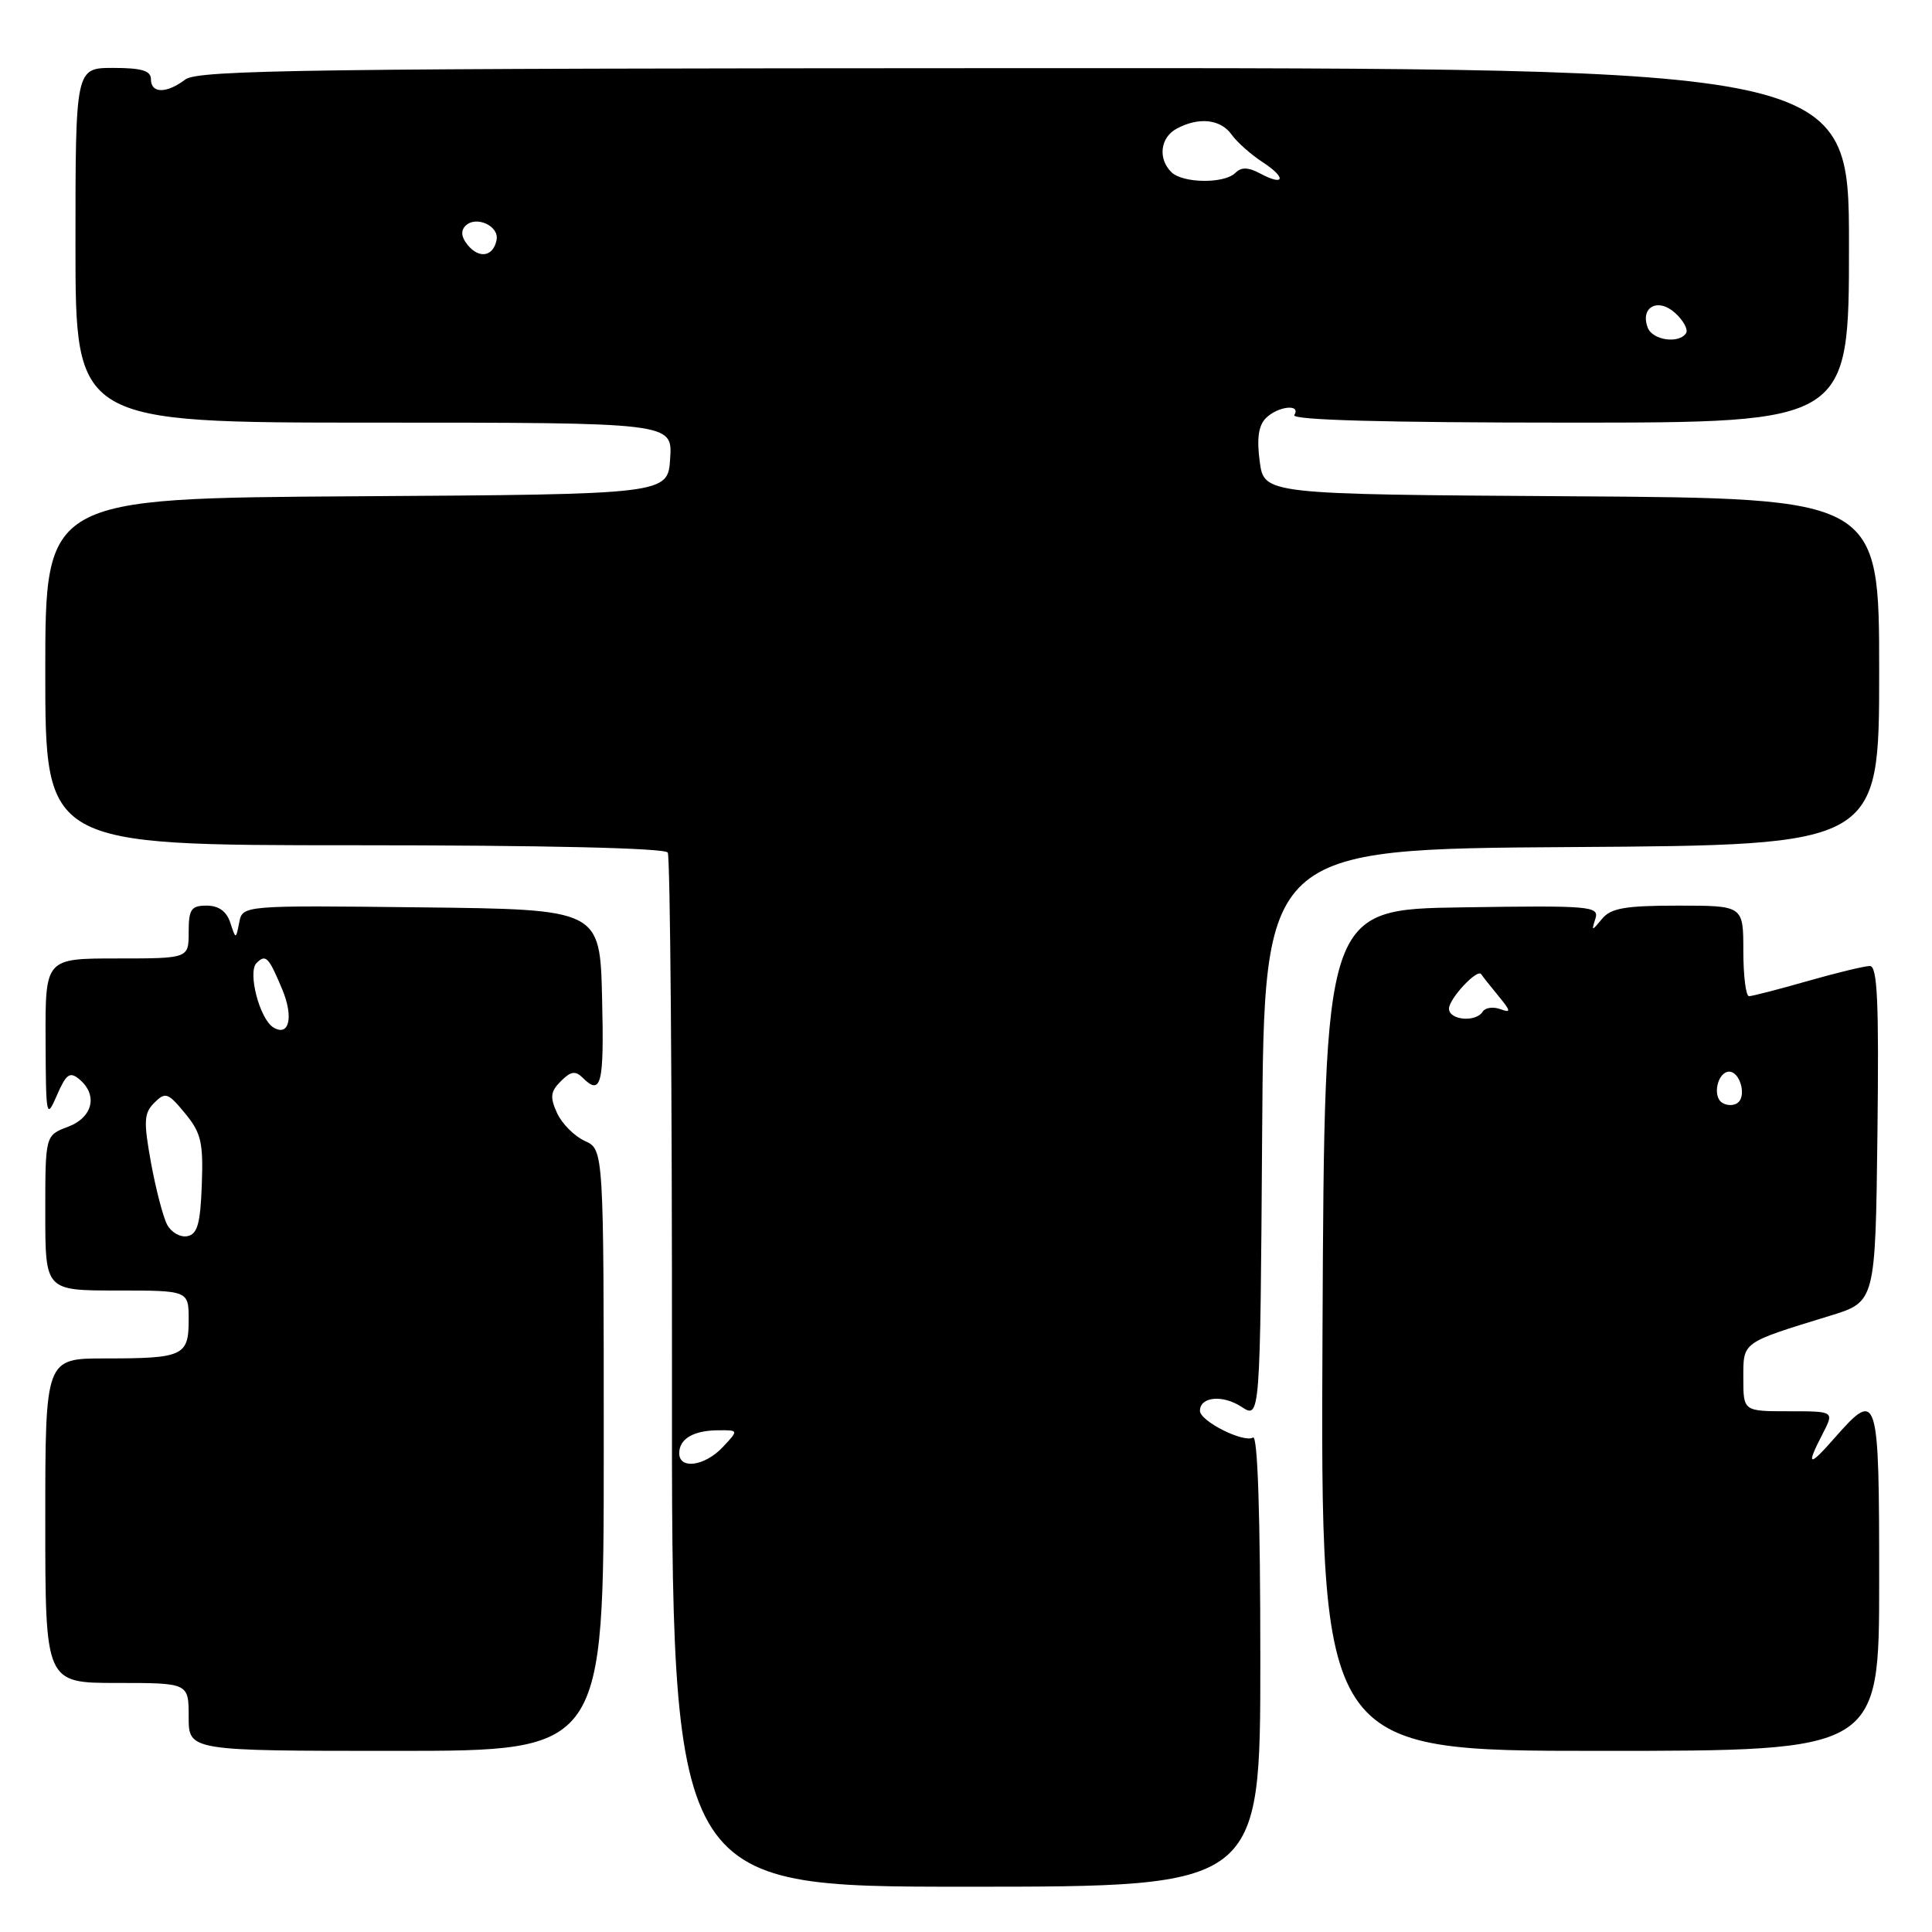 <?xml version="1.0" encoding="UTF-8" standalone="no"?>
<!DOCTYPE svg PUBLIC "-//W3C//DTD SVG 1.1//EN" "http://www.w3.org/Graphics/SVG/1.1/DTD/svg11.dtd" >
<svg xmlns="http://www.w3.org/2000/svg" xmlns:xlink="http://www.w3.org/1999/xlink" version="1.1" viewBox="0 0 256 256">
 <g >
 <path fill="currentColor"
d=" M 167.00 219.94 C 167.00 200.76 166.65 190.10 166.03 190.48 C 164.81 191.23 159.00 188.31 159.00 186.94 C 159.00 185.07 162.00 184.77 164.50 186.41 C 166.98 188.03 166.98 188.03 167.24 150.27 C 167.50 112.50 167.50 112.50 208.25 112.24 C 249.00 111.98 249.00 111.98 249.00 89.00 C 249.00 66.02 249.00 66.02 208.25 65.76 C 167.50 65.50 167.50 65.50 166.92 61.15 C 166.51 58.11 166.76 56.38 167.74 55.40 C 169.33 53.81 172.44 53.48 171.50 55.00 C 171.09 55.66 183.49 56.00 207.94 56.00 C 245.00 56.00 245.00 56.00 245.00 32.50 C 245.00 9.00 245.00 9.00 135.75 9.03 C 41.27 9.06 26.24 9.26 24.56 10.53 C 22.06 12.42 20.00 12.41 20.00 10.50 C 20.00 9.37 18.78 9.00 15.00 9.00 C 10.00 9.00 10.00 9.00 10.00 32.50 C 10.00 56.00 10.00 56.00 49.55 56.00 C 89.11 56.00 89.11 56.00 88.80 60.75 C 88.50 65.50 88.50 65.50 47.25 65.76 C 6.00 66.02 6.00 66.02 6.00 89.01 C 6.00 112.00 6.00 112.00 46.94 112.00 C 72.18 112.00 88.11 112.37 88.48 112.97 C 88.81 113.50 89.06 144.55 89.04 181.97 C 88.99 250.00 88.99 250.00 128.00 250.00 C 167.00 250.00 167.00 250.00 167.00 219.94 Z  M 80.00 192.16 C 80.00 152.32 80.00 152.32 77.49 151.18 C 76.10 150.55 74.45 148.88 73.81 147.48 C 72.85 145.37 72.94 144.63 74.32 143.26 C 75.62 141.95 76.25 141.85 77.19 142.79 C 79.67 145.27 80.06 143.71 79.78 132.25 C 79.50 120.50 79.50 120.50 55.82 120.23 C 32.14 119.96 32.14 119.96 31.70 122.23 C 31.25 124.50 31.25 124.50 30.51 122.25 C 30.02 120.75 28.97 120.00 27.38 120.00 C 25.33 120.00 25.00 120.48 25.00 123.50 C 25.00 127.00 25.00 127.00 15.50 127.00 C 6.00 127.00 6.00 127.00 6.04 137.75 C 6.08 148.07 6.14 148.37 7.54 145.13 C 8.77 142.30 9.25 141.96 10.50 143.00 C 13.01 145.09 12.31 148.06 9.00 149.31 C 6.00 150.44 6.00 150.44 6.00 160.72 C 6.00 171.00 6.00 171.00 15.50 171.00 C 25.00 171.00 25.00 171.00 25.00 174.89 C 25.00 179.67 24.28 180.00 13.92 180.00 C 6.00 180.00 6.00 180.00 6.00 201.50 C 6.00 223.00 6.00 223.00 15.50 223.00 C 25.00 223.00 25.00 223.00 25.00 227.50 C 25.00 232.00 25.00 232.00 52.50 232.00 C 80.00 232.00 80.00 232.00 80.00 192.16 Z  M 249.00 209.50 C 249.00 184.54 248.84 184.01 243.10 190.53 C 239.65 194.47 239.26 194.33 241.53 189.95 C 243.05 187.00 243.05 187.00 237.03 187.00 C 231.00 187.00 231.00 187.00 231.00 182.62 C 231.00 177.75 230.70 177.97 242.50 174.34 C 248.50 172.50 248.50 172.50 248.77 150.25 C 248.98 132.77 248.77 128.00 247.77 128.00 C 247.07 128.00 243.35 128.90 239.50 130.00 C 235.65 131.10 232.17 132.00 231.75 132.00 C 231.34 132.00 231.00 129.30 231.00 126.00 C 231.00 120.00 231.00 120.00 222.36 120.00 C 215.35 120.00 213.45 120.33 212.28 121.75 C 210.91 123.41 210.86 123.41 211.40 121.73 C 211.92 120.07 210.79 119.97 193.73 120.23 C 175.50 120.50 175.50 120.50 175.24 176.25 C 174.97 232.00 174.97 232.00 211.99 232.00 C 249.00 232.00 249.00 232.00 249.00 209.50 Z  M 90.00 192.56 C 90.00 190.65 91.90 189.53 95.19 189.52 C 97.88 189.50 97.88 189.50 95.77 191.75 C 93.39 194.28 90.00 194.75 90.00 192.56 Z  M 218.34 43.43 C 217.29 40.71 219.68 39.40 221.95 41.46 C 223.05 42.45 223.71 43.66 223.42 44.13 C 222.52 45.59 218.98 45.10 218.34 43.43 Z  M 61.99 32.49 C 61.13 31.45 61.02 30.58 61.68 29.92 C 63.07 28.53 66.16 29.93 65.80 31.79 C 65.37 33.99 63.52 34.33 61.99 32.49 Z  M 155.20 22.80 C 153.40 21.00 153.75 18.20 155.93 17.04 C 158.85 15.47 161.74 15.79 163.19 17.83 C 163.91 18.84 165.75 20.47 167.28 21.47 C 170.49 23.55 170.25 24.74 166.98 22.99 C 165.39 22.14 164.48 22.12 163.69 22.91 C 162.23 24.37 156.70 24.30 155.20 22.80 Z  M 22.15 162.28 C 21.61 161.27 20.65 157.58 20.01 154.08 C 19.01 148.56 19.07 147.50 20.45 146.12 C 21.91 144.66 22.26 144.78 24.51 147.51 C 26.65 150.10 26.95 151.37 26.74 156.99 C 26.55 162.16 26.16 163.54 24.82 163.80 C 23.89 163.98 22.69 163.29 22.15 162.28 Z  M 36.21 136.13 C 34.40 135.01 32.79 128.81 33.99 127.61 C 35.21 126.39 35.59 126.77 37.40 131.10 C 38.94 134.79 38.31 137.43 36.21 136.13 Z  M 228.21 146.13 C 226.85 145.29 227.59 142.00 229.14 142.00 C 230.49 142.00 231.41 144.99 230.37 146.03 C 229.88 146.52 228.91 146.56 228.21 146.13 Z  M 192.00 133.65 C 192.00 132.33 195.77 128.29 196.27 129.09 C 196.41 129.32 197.42 130.59 198.51 131.92 C 200.22 134.00 200.26 134.25 198.78 133.71 C 197.84 133.37 196.80 133.52 196.47 134.04 C 195.58 135.50 192.00 135.19 192.00 133.65 Z "/>
</g>
</svg>